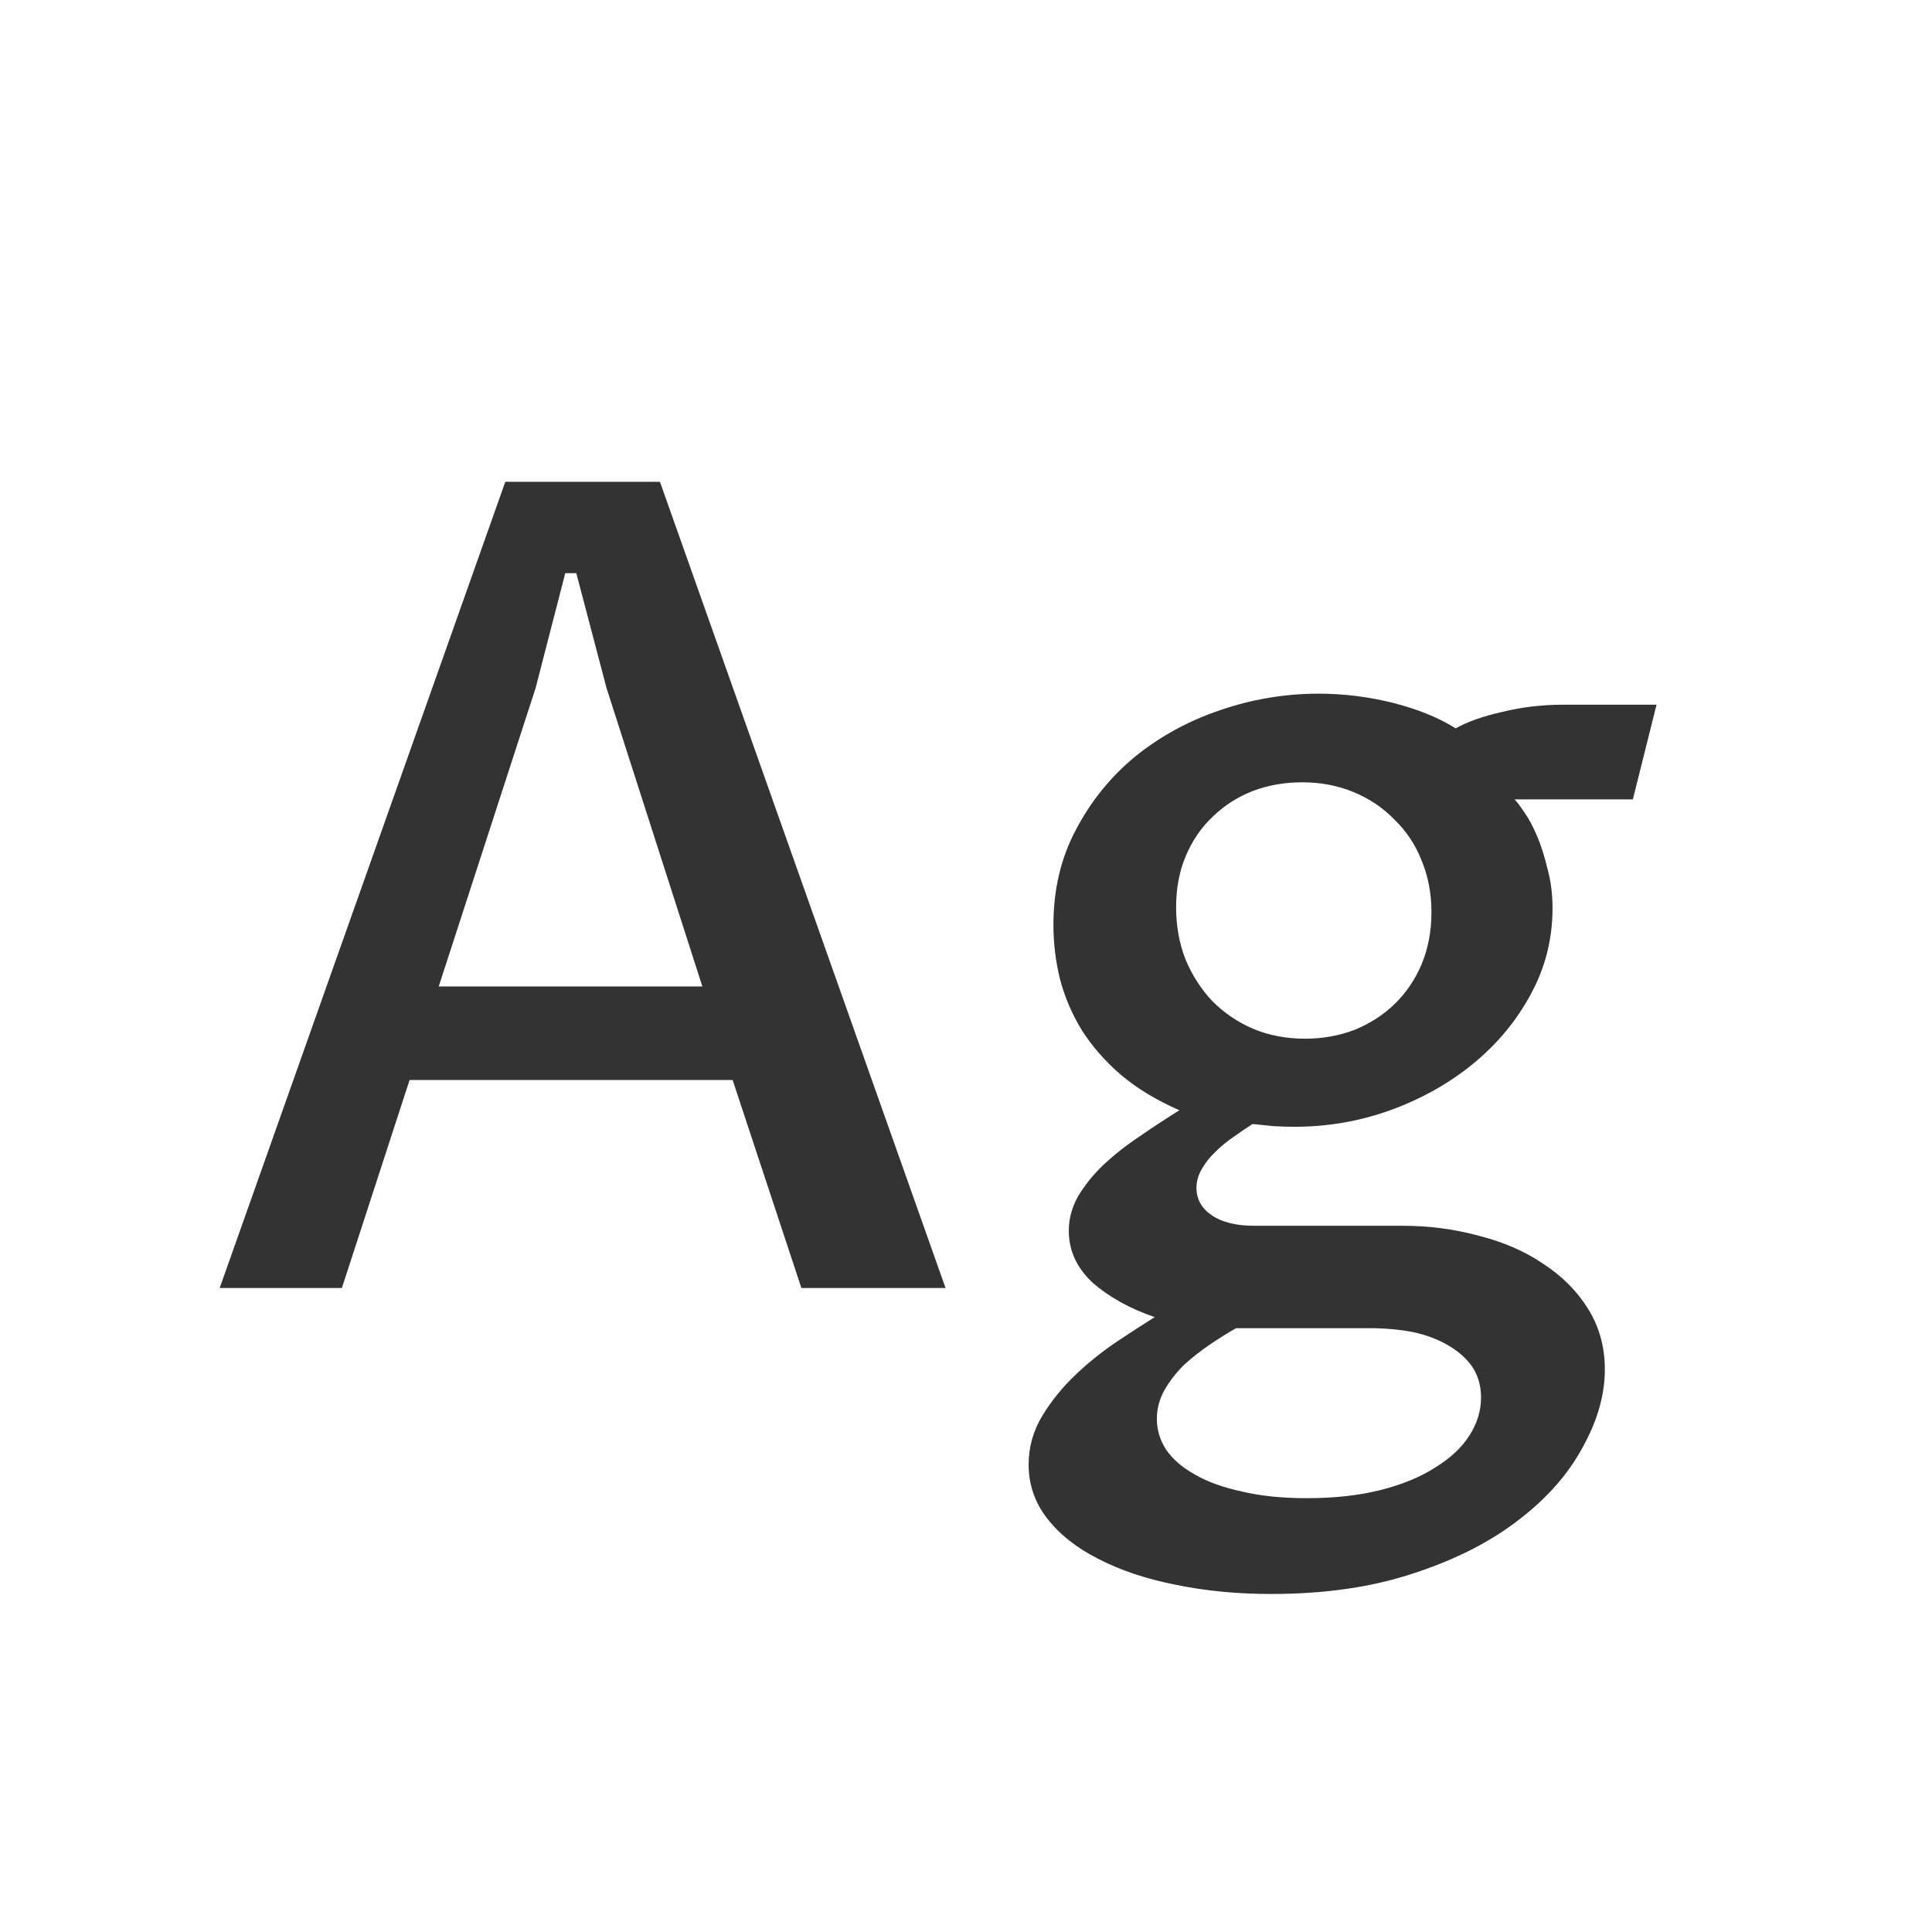 <svg width="24" height="24" viewBox="0 0 24 24" fill="none" xmlns="http://www.w3.org/2000/svg">
<path d="M9.101 13.416H5.088L4.247 16H2.729L6.277 5.985H8.198L11.746 16H9.955L9.101 13.416ZM8.725 12.254L7.535 8.549L7.159 7.12H7.022L6.653 8.549L5.45 12.254H8.725ZM15.355 16.499C15.251 16.558 15.141 16.627 15.027 16.704C14.913 16.782 14.806 16.866 14.706 16.957C14.61 17.053 14.531 17.155 14.467 17.265C14.403 17.379 14.371 17.499 14.371 17.627C14.371 17.764 14.41 17.891 14.487 18.01C14.569 18.128 14.688 18.231 14.843 18.317C15.002 18.409 15.198 18.479 15.431 18.529C15.663 18.584 15.93 18.611 16.23 18.611C16.577 18.611 16.884 18.577 17.153 18.509C17.422 18.44 17.648 18.347 17.83 18.229C18.017 18.115 18.158 17.982 18.254 17.832C18.35 17.682 18.398 17.524 18.398 17.36C18.398 17.215 18.361 17.087 18.288 16.977C18.215 16.873 18.115 16.784 17.987 16.711C17.864 16.638 17.718 16.583 17.55 16.547C17.381 16.515 17.201 16.499 17.01 16.499H15.355ZM14.344 16.362C14.029 16.253 13.772 16.109 13.571 15.932C13.375 15.749 13.277 15.535 13.277 15.289C13.277 15.139 13.316 14.995 13.394 14.858C13.476 14.722 13.58 14.592 13.708 14.469C13.84 14.346 13.988 14.229 14.152 14.12C14.316 14.006 14.483 13.897 14.651 13.792C14.369 13.669 14.127 13.523 13.927 13.354C13.731 13.186 13.569 13.001 13.441 12.801C13.318 12.6 13.227 12.388 13.168 12.165C13.113 11.942 13.086 11.716 13.086 11.488C13.086 11.051 13.179 10.657 13.366 10.306C13.553 9.95 13.799 9.647 14.104 9.396C14.414 9.146 14.765 8.954 15.157 8.822C15.554 8.686 15.962 8.617 16.381 8.617C16.695 8.617 17.005 8.656 17.311 8.733C17.616 8.811 17.873 8.916 18.083 9.048C18.229 8.966 18.422 8.897 18.664 8.843C18.906 8.784 19.156 8.754 19.416 8.754H20.578L20.284 9.93H18.814C18.842 9.957 18.883 10.012 18.938 10.094C18.992 10.171 19.045 10.269 19.095 10.388C19.145 10.506 19.188 10.643 19.225 10.798C19.266 10.948 19.286 11.11 19.286 11.283C19.286 11.666 19.195 12.024 19.013 12.356C18.835 12.685 18.596 12.972 18.295 13.218C17.999 13.459 17.657 13.651 17.27 13.792C16.887 13.929 16.492 13.997 16.087 13.997C16 13.997 15.914 13.995 15.827 13.99C15.741 13.981 15.652 13.972 15.56 13.963C15.488 14.008 15.41 14.061 15.328 14.12C15.246 14.175 15.171 14.236 15.102 14.305C15.034 14.368 14.977 14.439 14.932 14.517C14.886 14.594 14.863 14.674 14.863 14.756C14.863 14.897 14.927 15.011 15.055 15.098C15.182 15.184 15.358 15.227 15.581 15.227H17.427C17.755 15.227 18.069 15.269 18.37 15.351C18.675 15.428 18.942 15.544 19.17 15.699C19.402 15.85 19.587 16.034 19.724 16.253C19.865 16.476 19.936 16.729 19.936 17.012C19.936 17.326 19.844 17.648 19.662 17.976C19.484 18.308 19.22 18.609 18.869 18.878C18.518 19.151 18.085 19.372 17.57 19.541C17.055 19.714 16.463 19.801 15.793 19.801C15.365 19.801 14.966 19.762 14.597 19.685C14.232 19.612 13.913 19.505 13.64 19.363C13.371 19.227 13.159 19.058 13.004 18.857C12.854 18.662 12.778 18.44 12.778 18.194C12.778 17.976 12.835 17.773 12.949 17.586C13.063 17.399 13.202 17.228 13.366 17.073C13.53 16.918 13.701 16.782 13.879 16.663C14.057 16.545 14.212 16.444 14.344 16.362ZM14.61 11.27C14.61 11.502 14.649 11.718 14.727 11.919C14.809 12.115 14.92 12.288 15.062 12.438C15.207 12.584 15.376 12.698 15.567 12.78C15.763 12.862 15.977 12.903 16.21 12.903C16.429 12.903 16.634 12.867 16.825 12.794C17.017 12.716 17.183 12.609 17.324 12.473C17.465 12.336 17.577 12.172 17.659 11.98C17.741 11.784 17.782 11.568 17.782 11.331C17.782 11.099 17.741 10.884 17.659 10.688C17.582 10.492 17.47 10.324 17.324 10.183C17.183 10.037 17.014 9.923 16.818 9.841C16.622 9.759 16.408 9.718 16.176 9.718C15.957 9.718 15.752 9.754 15.56 9.827C15.374 9.9 15.21 10.005 15.068 10.142C14.927 10.274 14.815 10.435 14.733 10.627C14.651 10.818 14.61 11.033 14.61 11.27Z" fill="#333333"/>
</svg>
